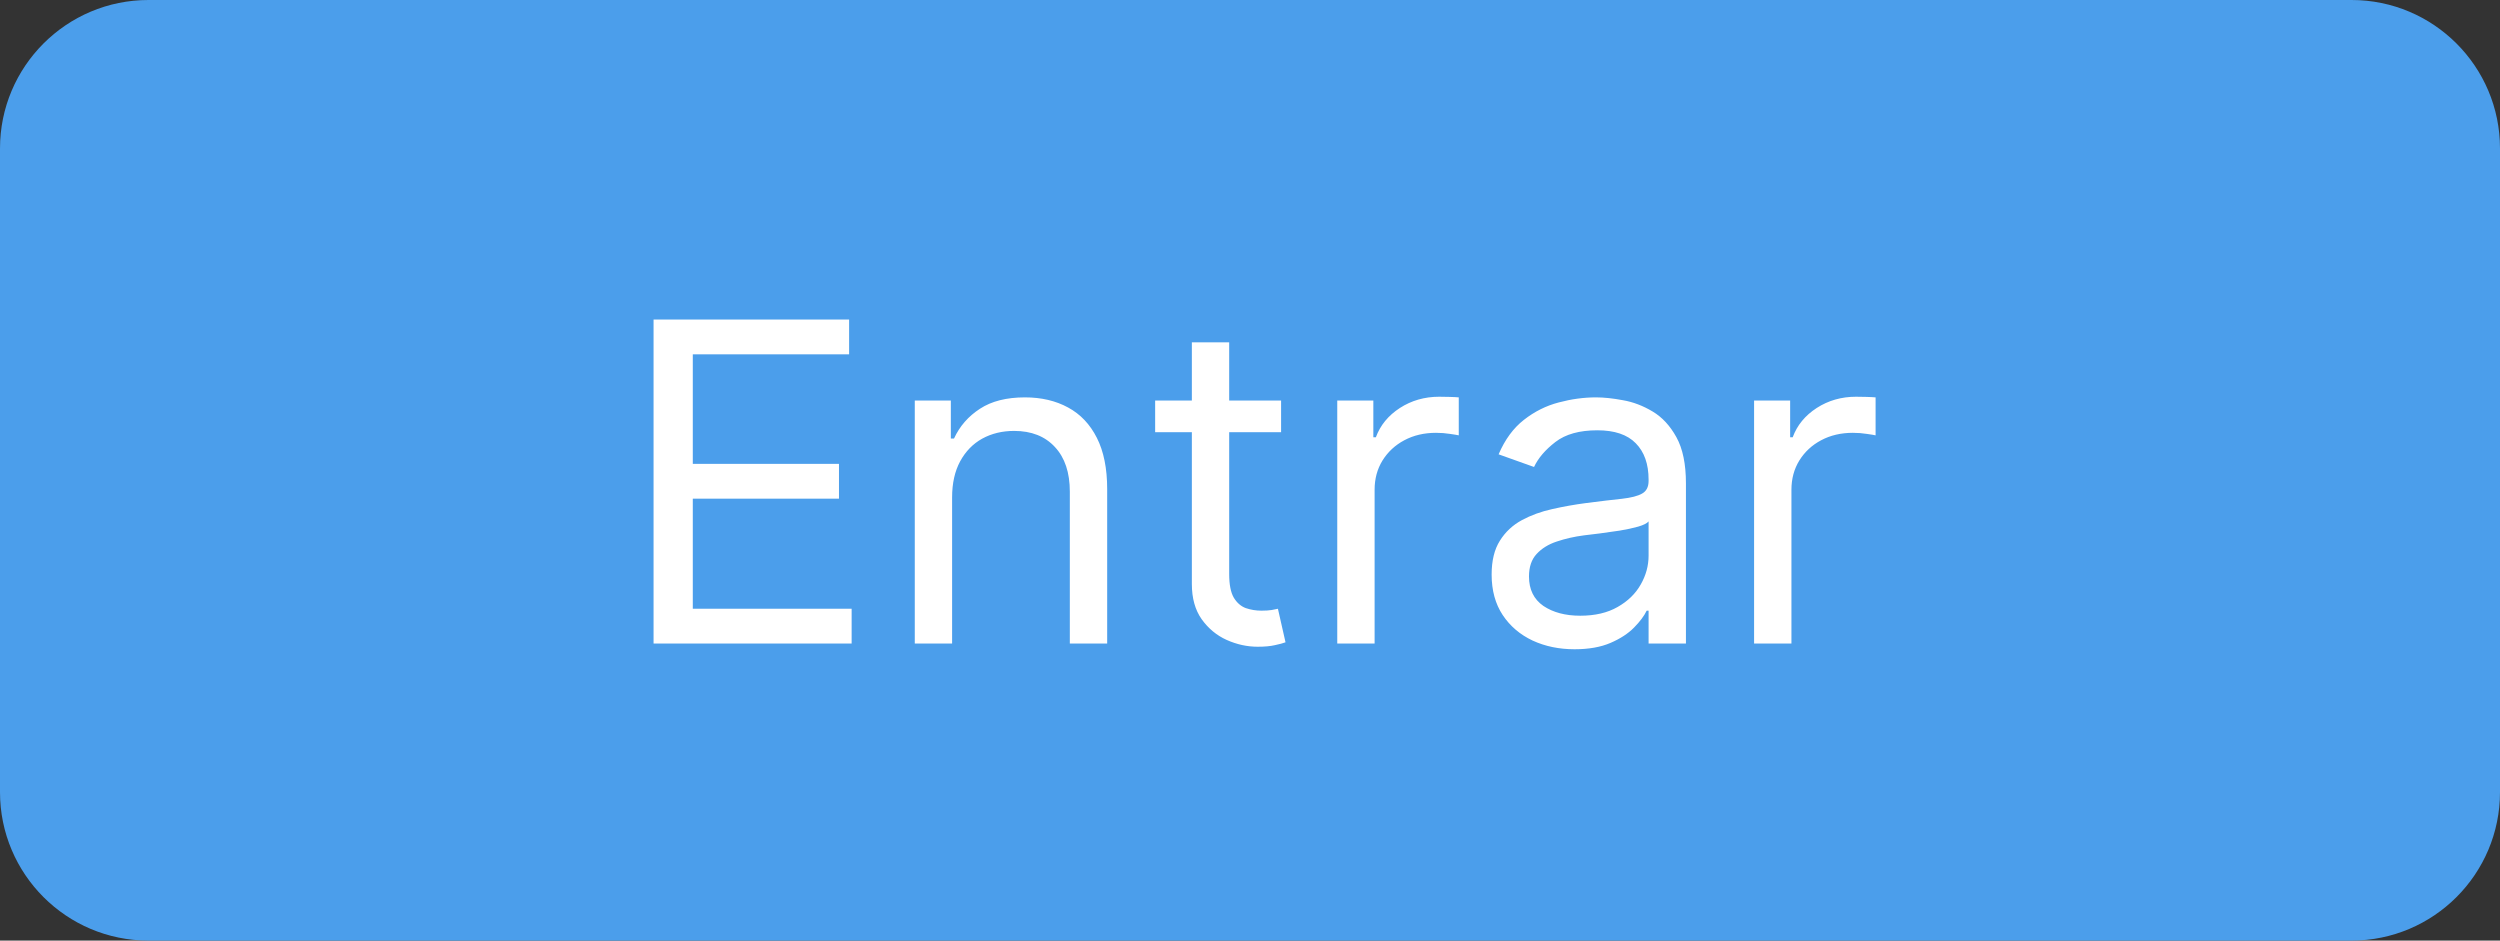 <svg width="101" height="38" viewBox="0 0 101 38" fill="none" xmlns="http://www.w3.org/2000/svg">
<rect x="0" y="0" width="101" height="38" fill="#333333" stroke="none"/>
<path d="M0 6C0 2.686 2.686 0 6 0H95C98.314 0 101 2.686 101 6V32C101 35.314 98.314 38 95 38H6C2.686 38 0 35.314 0 32V6Z" fill="#4B9EEB"/>
<path d="M26.404 26V12.909H34.304V14.315H27.989V18.739H33.895V20.145H27.989V24.594H34.406V26H26.404ZM38.465 20.094V26H36.957V16.182H38.414V17.716H38.542C38.772 17.217 39.122 16.817 39.59 16.514C40.059 16.207 40.664 16.054 41.406 16.054C42.071 16.054 42.652 16.19 43.151 16.463C43.649 16.732 44.037 17.141 44.314 17.69C44.591 18.236 44.73 18.926 44.73 19.761V26H43.221V19.864C43.221 19.092 43.021 18.491 42.62 18.061C42.22 17.626 41.67 17.409 40.971 17.409C40.489 17.409 40.059 17.514 39.68 17.722C39.305 17.931 39.009 18.236 38.791 18.636C38.574 19.037 38.465 19.523 38.465 20.094ZM51.756 16.182V17.46H46.668V16.182H51.756ZM48.151 13.829H49.659V23.188C49.659 23.614 49.721 23.933 49.845 24.146C49.973 24.355 50.135 24.496 50.331 24.568C50.531 24.636 50.742 24.671 50.963 24.671C51.13 24.671 51.266 24.662 51.373 24.645C51.479 24.624 51.564 24.607 51.628 24.594L51.935 25.949C51.833 25.987 51.69 26.026 51.507 26.064C51.324 26.107 51.091 26.128 50.81 26.128C50.384 26.128 49.966 26.036 49.557 25.853C49.152 25.67 48.816 25.391 48.547 25.016C48.283 24.641 48.151 24.168 48.151 23.597V13.829ZM54.025 26V16.182H55.483V17.665H55.585C55.764 17.179 56.088 16.785 56.556 16.482C57.025 16.18 57.554 16.028 58.142 16.028C58.252 16.028 58.391 16.03 58.557 16.035C58.723 16.039 58.849 16.046 58.934 16.054V17.588C58.883 17.575 58.766 17.556 58.583 17.53C58.404 17.501 58.214 17.486 58.014 17.486C57.536 17.486 57.11 17.586 56.735 17.786C56.365 17.982 56.071 18.255 55.853 18.604C55.64 18.95 55.534 19.344 55.534 19.787V26H54.025ZM63.612 26.23C62.989 26.23 62.425 26.113 61.918 25.879C61.411 25.64 61.008 25.297 60.71 24.849C60.411 24.398 60.262 23.852 60.262 23.213C60.262 22.651 60.373 22.195 60.595 21.845C60.816 21.491 61.112 21.215 61.483 21.014C61.854 20.814 62.263 20.665 62.71 20.567C63.162 20.465 63.616 20.384 64.072 20.324C64.668 20.247 65.152 20.19 65.523 20.151C65.898 20.109 66.171 20.038 66.341 19.94C66.516 19.842 66.603 19.672 66.603 19.429V19.378C66.603 18.747 66.43 18.257 66.085 17.908C65.745 17.558 65.227 17.384 64.532 17.384C63.812 17.384 63.247 17.541 62.838 17.857C62.429 18.172 62.142 18.509 61.975 18.866L60.544 18.355C60.799 17.759 61.14 17.294 61.566 16.962C61.997 16.625 62.465 16.391 62.972 16.259C63.484 16.122 63.987 16.054 64.481 16.054C64.796 16.054 65.159 16.092 65.568 16.169C65.981 16.241 66.379 16.393 66.763 16.623C67.151 16.853 67.472 17.2 67.728 17.665C67.984 18.129 68.112 18.751 68.112 19.531V26H66.603V24.671H66.526C66.424 24.884 66.254 25.111 66.015 25.354C65.776 25.597 65.459 25.804 65.063 25.974C64.666 26.145 64.183 26.23 63.612 26.23ZM63.842 24.875C64.438 24.875 64.941 24.758 65.35 24.523C65.764 24.289 66.075 23.986 66.284 23.616C66.497 23.245 66.603 22.855 66.603 22.446V21.065C66.539 21.142 66.399 21.212 66.181 21.276C65.968 21.336 65.721 21.389 65.44 21.436C65.163 21.479 64.892 21.517 64.628 21.551C64.368 21.581 64.157 21.607 63.995 21.628C63.603 21.679 63.237 21.762 62.896 21.877C62.559 21.988 62.286 22.156 62.078 22.382C61.873 22.604 61.771 22.906 61.771 23.29C61.771 23.814 61.965 24.21 62.352 24.479C62.745 24.743 63.241 24.875 63.842 24.875ZM70.865 26V16.182H72.322V17.665H72.425C72.604 17.179 72.927 16.785 73.396 16.482C73.865 16.18 74.393 16.028 74.981 16.028C75.092 16.028 75.231 16.03 75.397 16.035C75.563 16.039 75.689 16.046 75.774 16.054V17.588C75.723 17.575 75.606 17.556 75.423 17.53C75.244 17.501 75.054 17.486 74.854 17.486C74.376 17.486 73.95 17.586 73.575 17.786C73.204 17.982 72.91 18.255 72.693 18.604C72.48 18.95 72.374 19.344 72.374 19.787V26H70.865Z" fill="white"/>
</svg>
